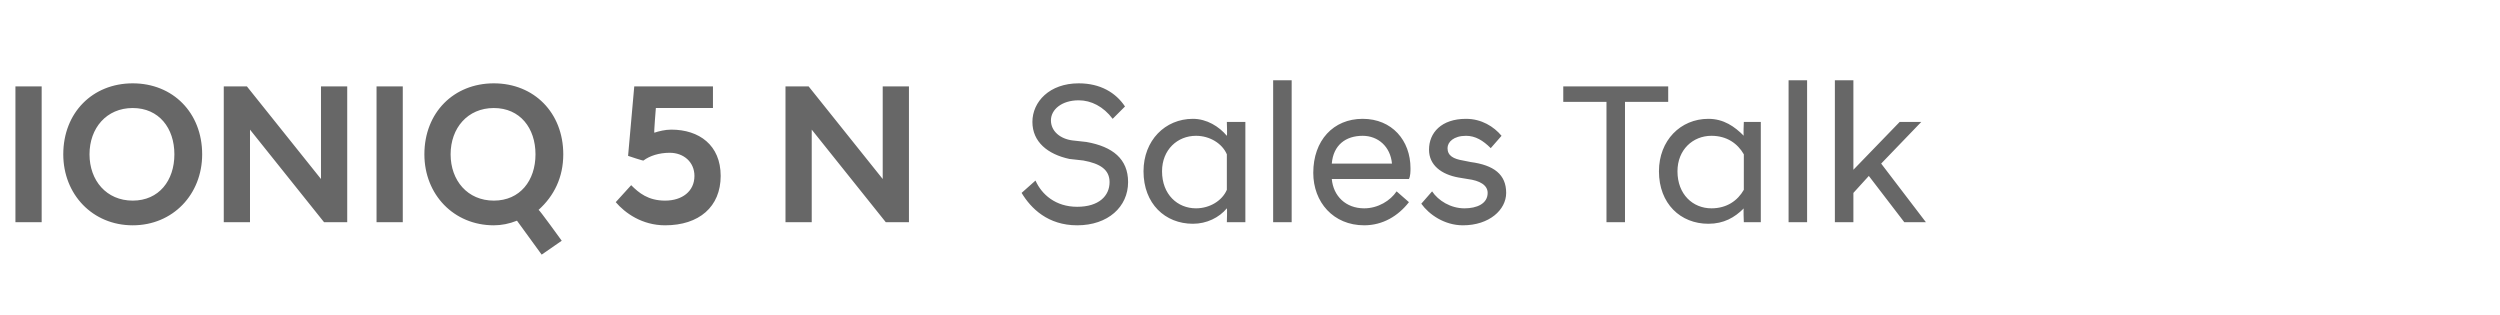 <?xml version="1.0" standalone="no"?><!DOCTYPE svg PUBLIC "-//W3C//DTD SVG 1.1//EN" "http://www.w3.org/Graphics/SVG/1.1/DTD/svg11.dtd"><svg xmlns="http://www.w3.org/2000/svg" version="1.1" width="162px" height="20.4px" viewBox="0 -4 162 20.4" style="top:-4px"><desc>IONIQ 5 N Sales Talk</desc><defs/><g id="Polygon57892"><path d="m1 1.6h1.7v8.8H1V1.6zM4.1 6c0-2.7 1.9-4.6 4.5-4.6c2.6 0 4.5 1.9 4.5 4.6c0 2.6-1.9 4.6-4.5 4.6c-2.6 0-4.5-2-4.5-4.6zm1.7 0c0 1.7 1.1 3 2.8 3c1.7 0 2.7-1.3 2.7-3c0-1.7-1-3-2.7-3c-1.7 0-2.8 1.3-2.8 3zm8.7-4.4h1.5l4.8 6v-6h1.7v8.8H21l-4.8-6v6h-1.7V1.6zm9.9 0h1.7v8.8h-1.7V1.6zM27.5 6c0-2.7 1.9-4.6 4.5-4.6c2.6 0 4.5 1.9 4.5 4.6c0 1.5-.6 2.7-1.6 3.6c.03-.04 1.5 2 1.5 2l-1.3.9l-1.6-2.2c-.5.2-1 .3-1.5.3c-2.6 0-4.5-2-4.5-4.6zm7.2 0c0-1.7-1-3-2.7-3c-1.7 0-2.8 1.3-2.8 3c0 1.7 1.1 3 2.8 3c1.7 0 2.7-1.3 2.7-3zm5.2 3.1l1-1.1c.5.5 1.1 1 2.2 1c1.1 0 1.9-.6 1.9-1.6c0-.9-.7-1.5-1.6-1.5c-.7 0-1.3.2-1.7.5c.03.05-1-.3-1-.3l.4-4.5h5.1v1.4h-3.7s-.13 1.58-.1 1.6c.3-.1.7-.2 1.1-.2c1.8 0 3.2 1 3.2 3c0 2-1.4 3.2-3.6 3.2c-1.5 0-2.6-.8-3.2-1.5zm11-7.5h1.5l4.8 6v-6h1.7v8.8h-1.5l-4.8-6v6h-1.7V1.6zm15.3 6.9l.9-.8c.4.9 1.3 1.7 2.7 1.7c1.4 0 2.1-.7 2.1-1.6c0-.8-.6-1.2-1.7-1.4l-.9-.1c-1.4-.3-2.4-1.1-2.4-2.4c0-1.3 1.1-2.5 3-2.5c1.4 0 2.4.6 3 1.5l-.8.8c-.6-.8-1.4-1.2-2.2-1.2c-1.1 0-1.8.6-1.8 1.3c0 .7.6 1.2 1.4 1.3l.9.1c1.7.3 2.7 1.1 2.7 2.6c0 1.6-1.3 2.8-3.3 2.8c-1.9 0-3-1.1-3.6-2.1zm13.3 1c-.5.6-1.3 1-2.2 1c-1.8 0-3.2-1.3-3.2-3.4c0-2 1.4-3.4 3.2-3.4c.9 0 1.7.5 2.2 1.1c.03.01 0-.9 0-.9h1.2v6.5h-1.2s.03-.92 0-.9zm0-1.2V6c-.3-.7-1.1-1.2-2-1.2c-1.2 0-2.2.9-2.2 2.3c0 1.5 1 2.4 2.2 2.4c.9 0 1.7-.5 2-1.2zm3-7.1h1.2v9.2h-1.2V1.2zm2.6 6c0-2.1 1.3-3.5 3.2-3.5c1.9 0 3.1 1.4 3.1 3.2c0 .2 0 .5-.1.7h-5c.1 1.1.9 1.9 2.1 1.9c.9 0 1.7-.5 2.1-1.1l.8.7c-.7.9-1.7 1.5-2.9 1.5c-2 0-3.3-1.5-3.3-3.4zm1.2-.6h3.9c-.1-1.1-.9-1.8-1.9-1.8c-1.1 0-1.9.6-2 1.8zm5.8 2.6l.7-.8c.4.6 1.2 1.1 2.1 1.1c.8 0 1.5-.3 1.5-1c0-.5-.5-.8-1.3-.9l-.6-.1c-1.1-.2-1.9-.8-1.9-1.8c0-1.1.8-2 2.4-2c1 0 1.8.5 2.3 1.1l-.7.8c-.5-.5-1-.8-1.6-.8c-.8 0-1.2.4-1.2.8c0 .5.4.7 1 .8l.5.1c1.5.2 2.3.8 2.3 2c0 1.1-1.1 2.1-2.8 2.1c-1.2 0-2.2-.7-2.7-1.4zm12-6.6h-2.8v-1h6.8v1h-2.8v7.8h-1.2V2.6zm8.9 6.9c-.6.6-1.3 1-2.3 1c-1.8 0-3.2-1.3-3.2-3.4c0-2 1.4-3.4 3.2-3.4c1 0 1.7.5 2.3 1.1c-.04.01 0-.9 0-.9h1.1v6.5H113s-.04-.92 0-.9zm0-1.2V6c-.4-.7-1.1-1.2-2.1-1.2c-1.2 0-2.2.9-2.2 2.3c0 1.5 1 2.4 2.2 2.4c1 0 1.7-.5 2.1-1.2zm2.9-7.1h1.2v9.2h-1.2V1.2zm3 0h1.2v5.8l3-3.1h1.4l-2.6 2.7l2.9 3.8h-1.4l-2.3-3l-1 1.1v1.9h-1.2V1.2z" stroke="none" fill="#676767"/></g></svg>